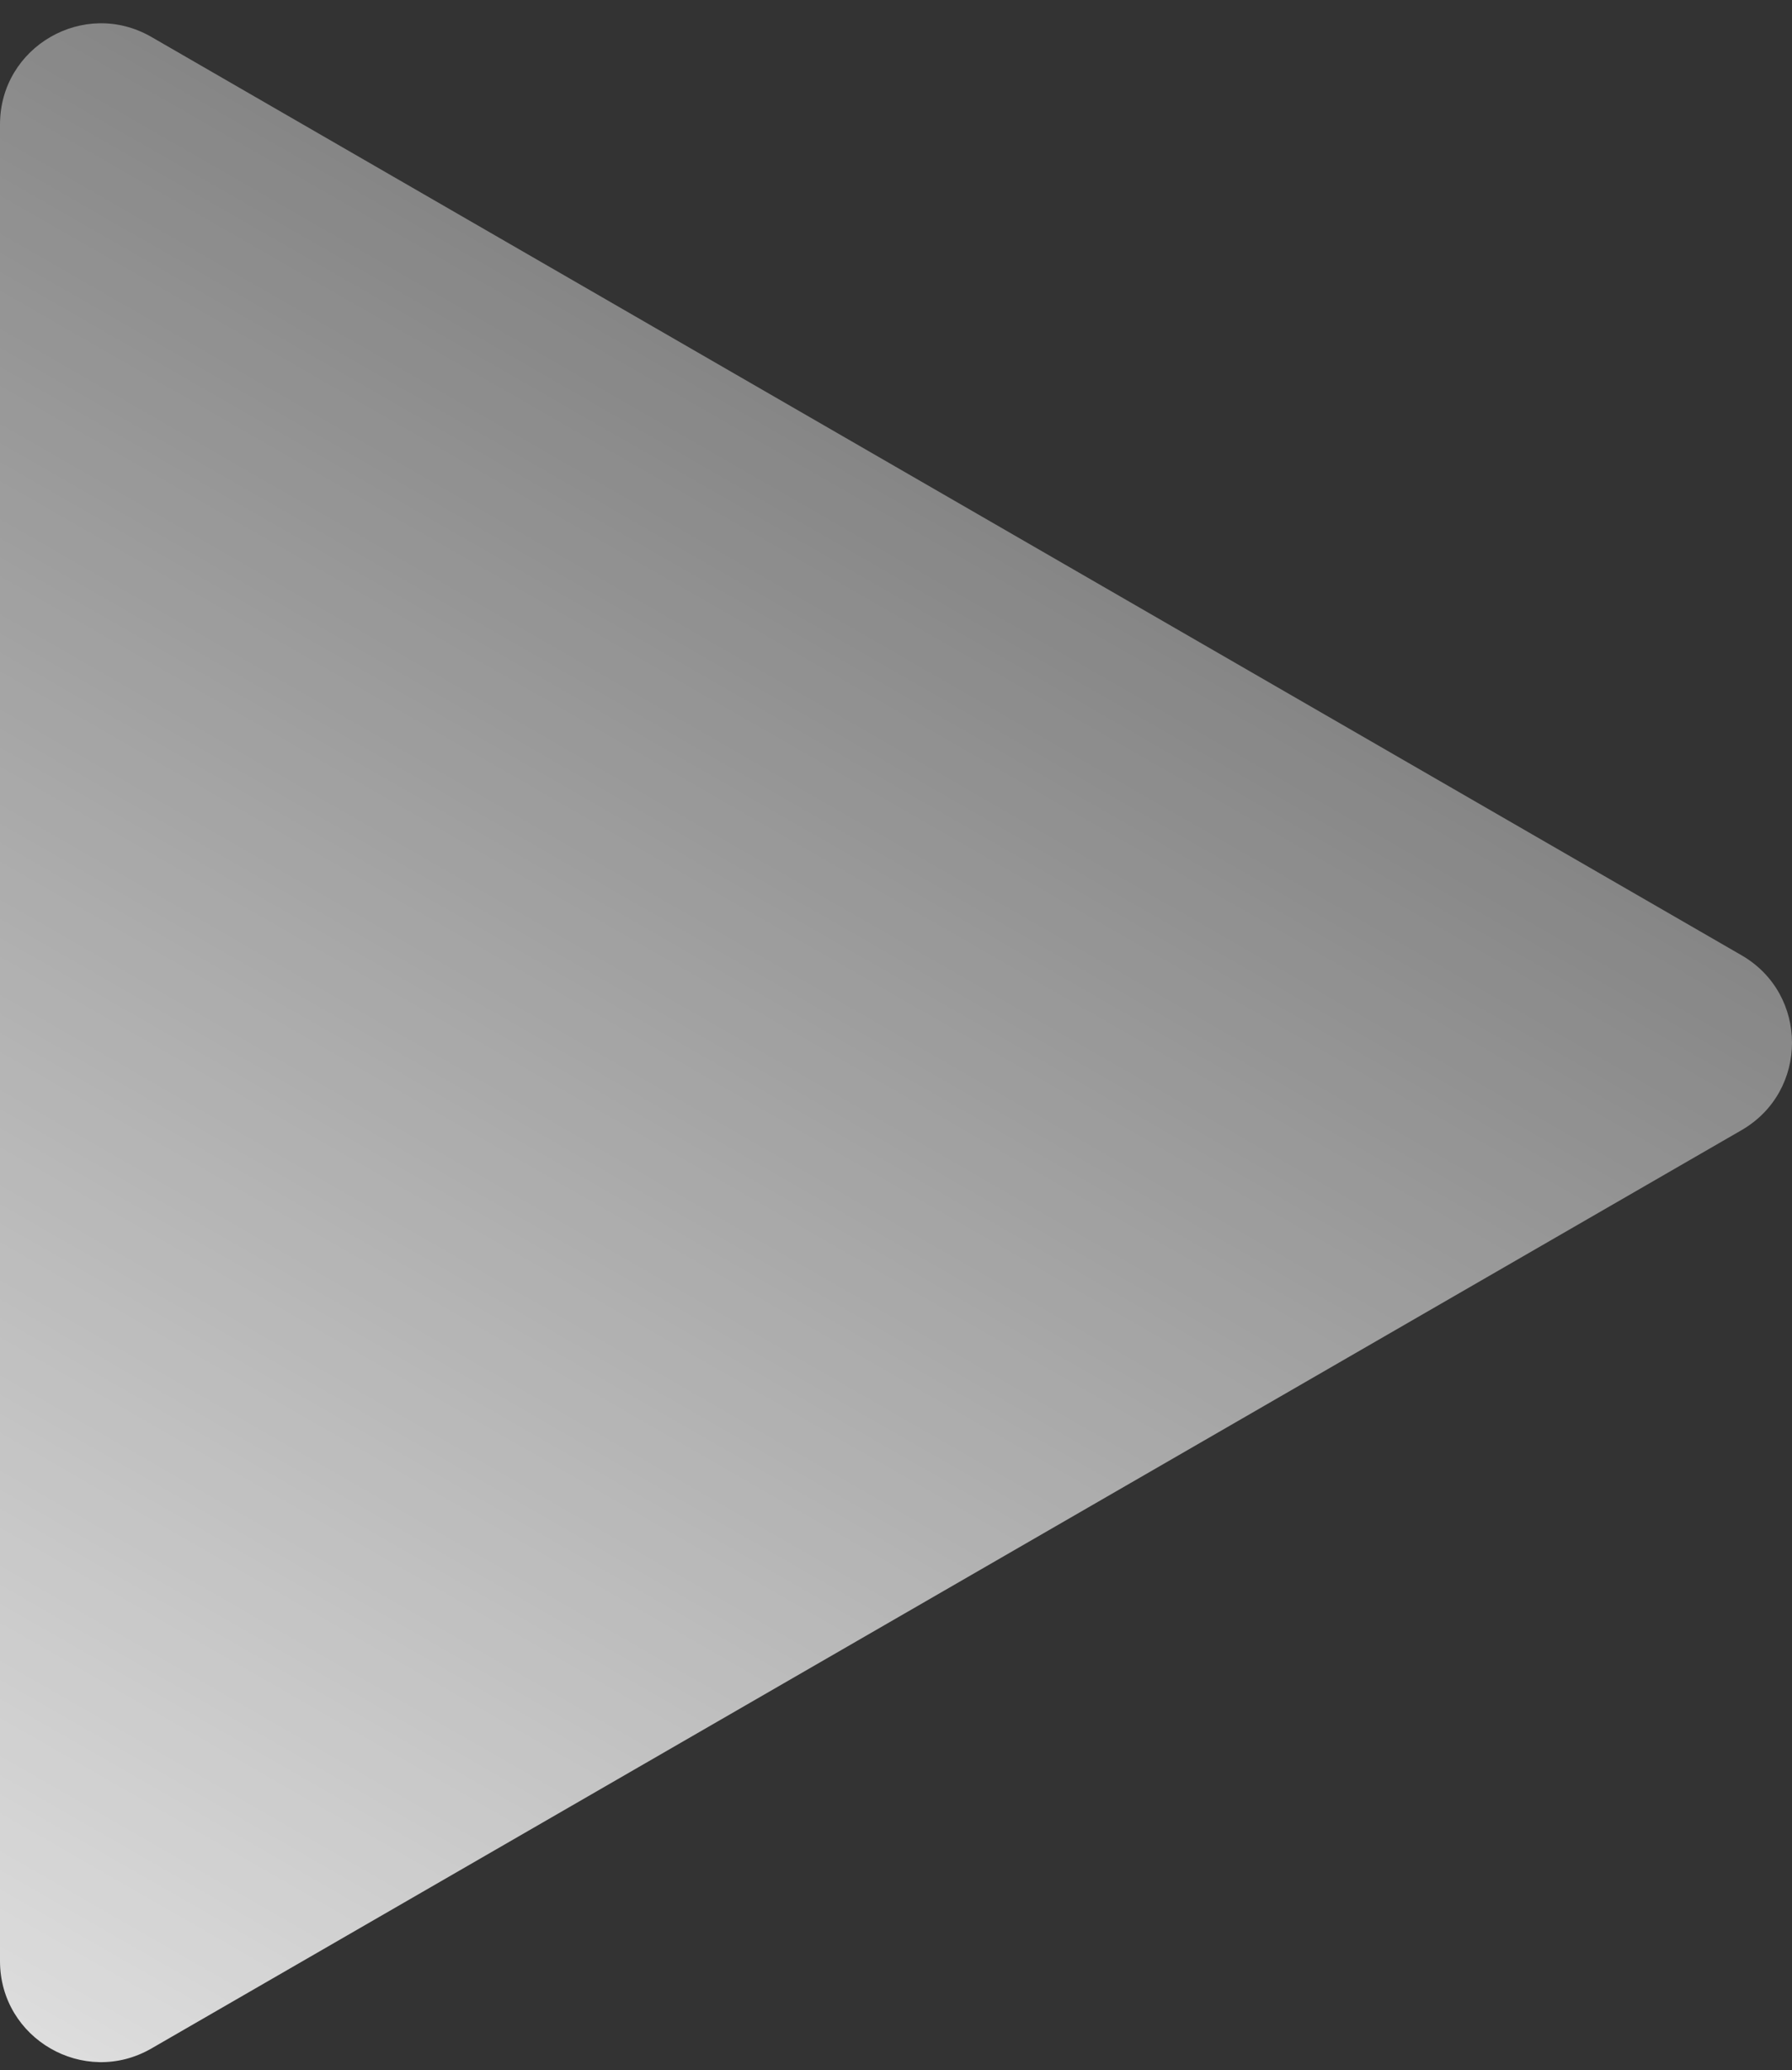 <svg width="71" height="82" viewBox="0 0 71 82" fill="none" xmlns="http://www.w3.org/2000/svg">
<rect x="0" y="0" width="71" height="82" fill="#333333" stroke="none"/>
<path d="M69 37.837C71.667 39.377 71.667 43.226 69 44.765L6 81.138C3.333 82.678 -3.61727e-06 80.754 -3.48268e-06 77.674L-3.02841e-07 4.928C-1.68245e-07 1.849 3.333 -0.076 6 1.464L69 37.837Z" fill="url(#paint0_linear)"/>
<defs>
<linearGradient id="paint0_linear" x1="-18.5" y1="101.5" x2="64.5" y2="-43" gradientUnits="userSpaceOnUse">
<stop stop-color="white"/>
<stop offset="1" stop-color="white" stop-opacity="0"/>
</linearGradient>
</defs>
</svg>

